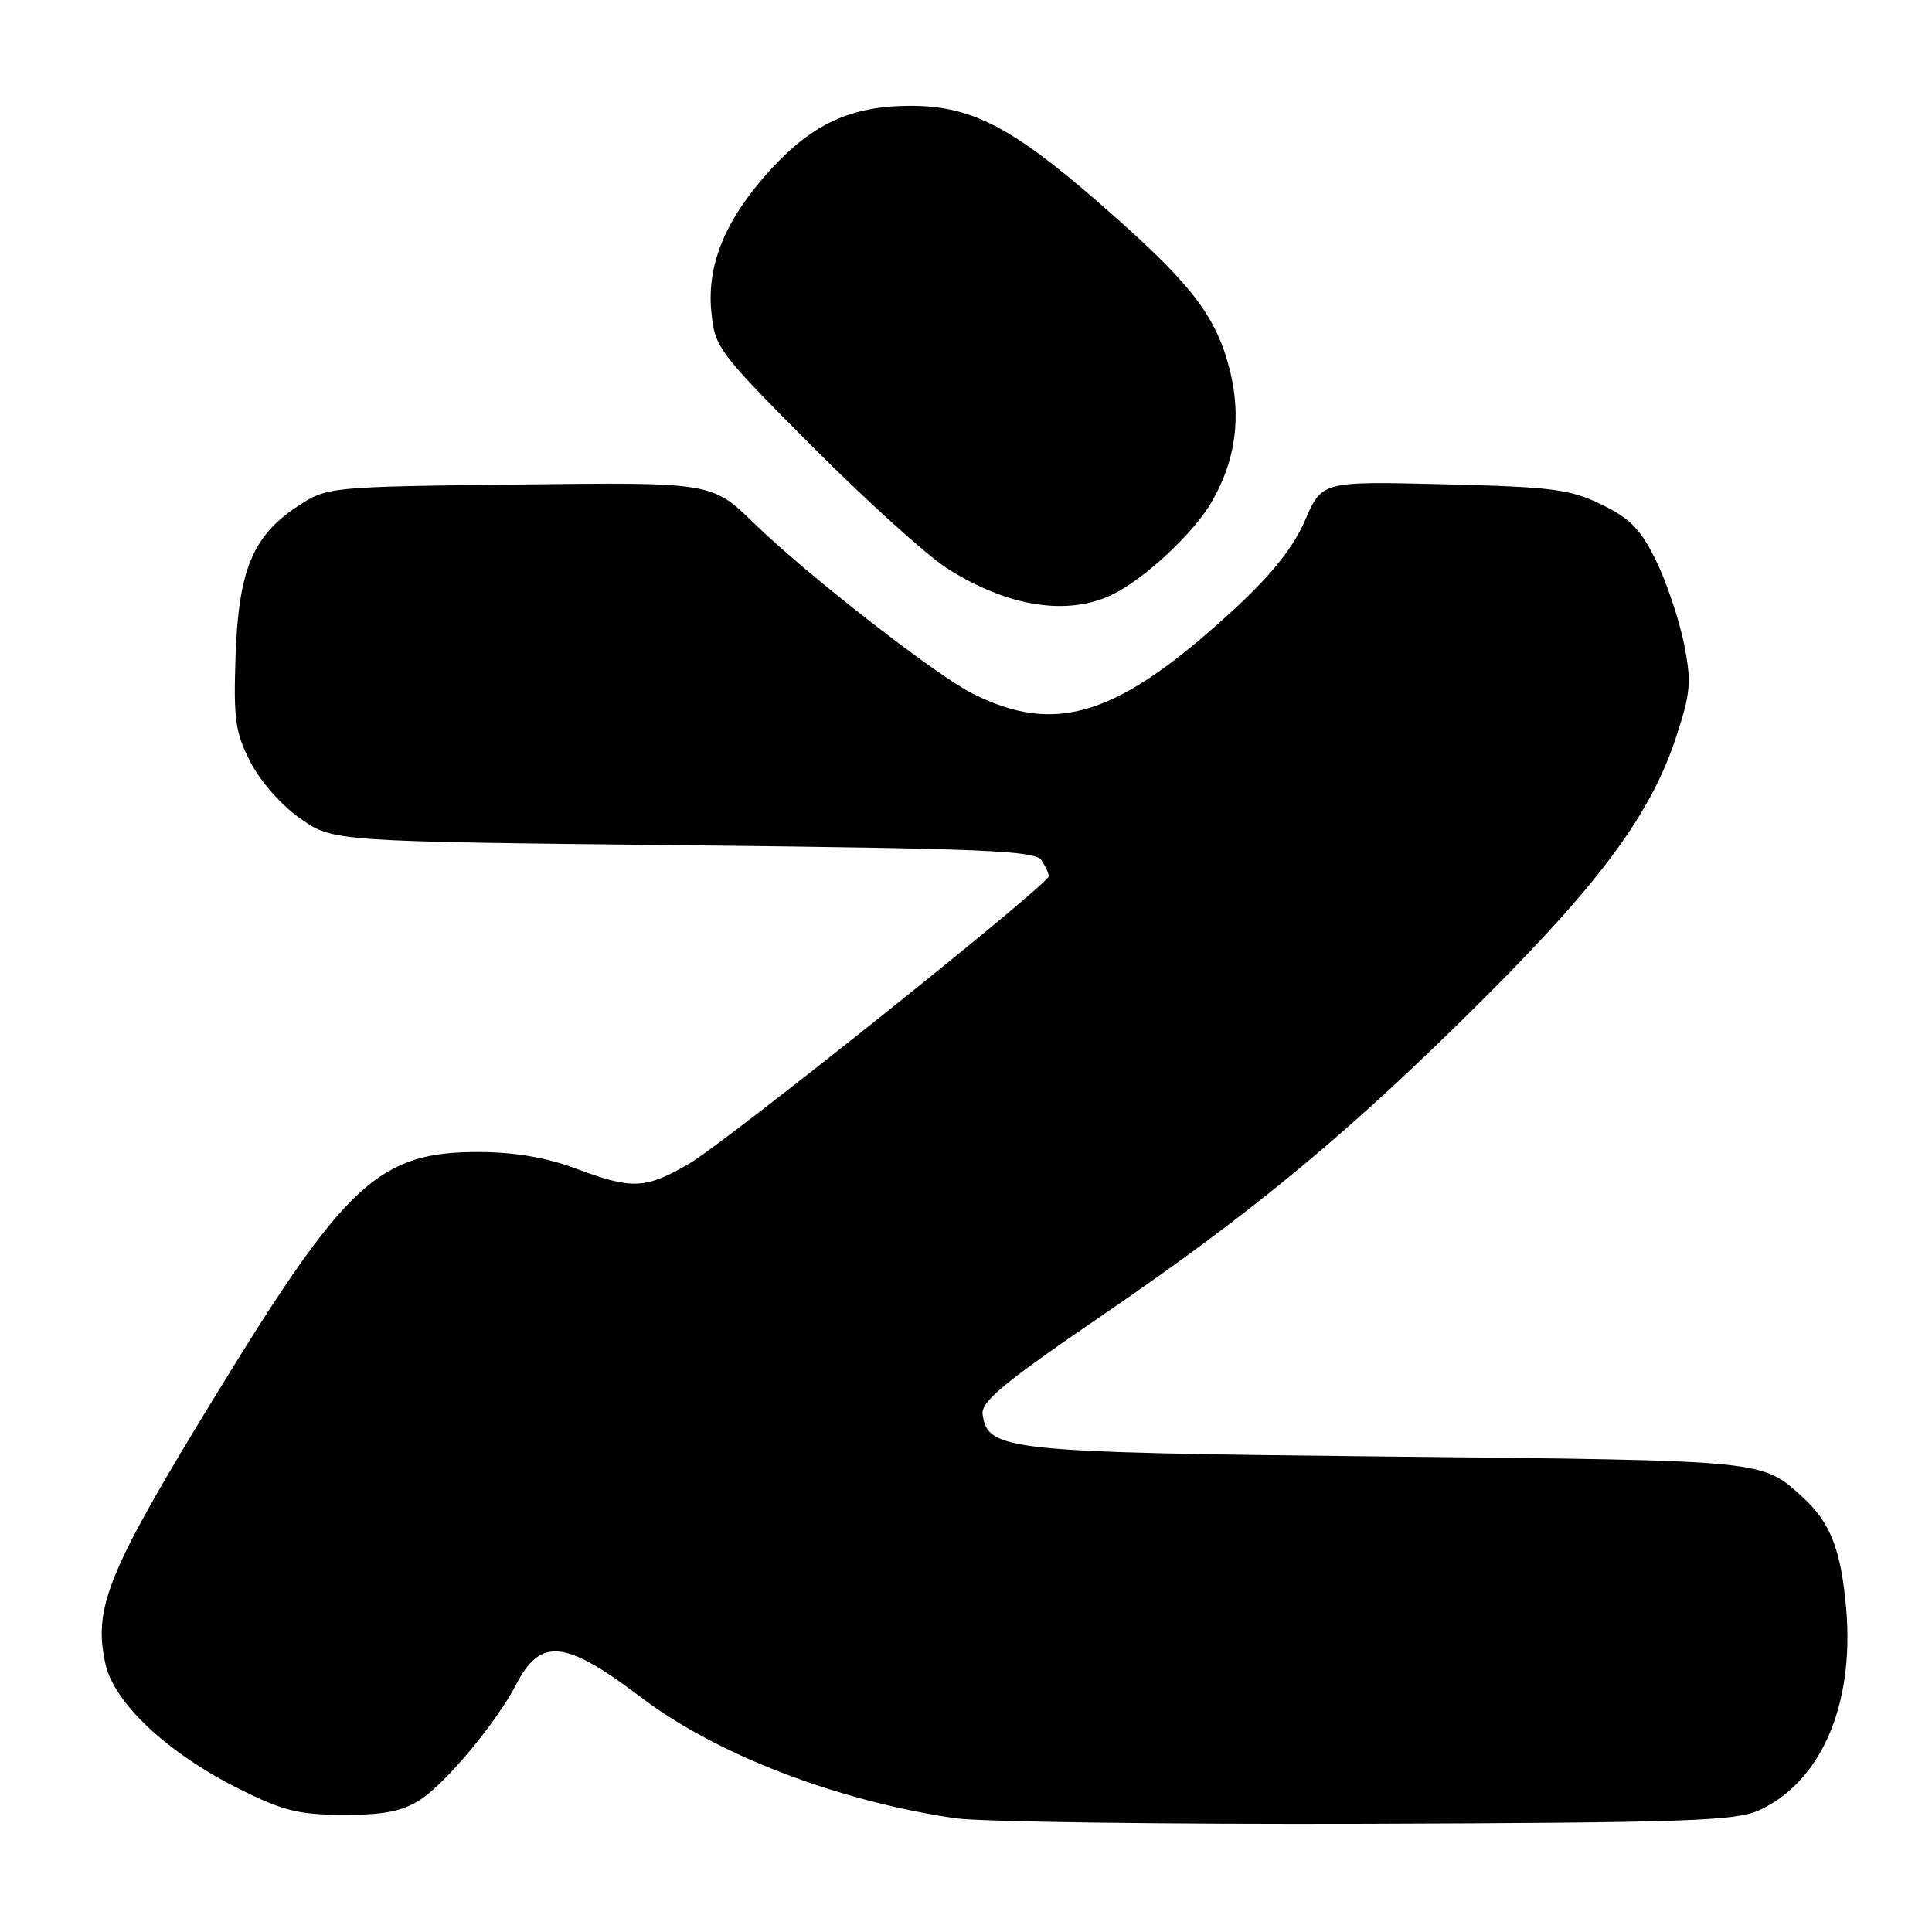 <?xml version="1.0" encoding="UTF-8" standalone="no"?>
<!DOCTYPE svg PUBLIC "-//W3C//DTD SVG 1.1//EN" "http://www.w3.org/Graphics/SVG/1.1/DTD/svg11.dtd" >
<svg xmlns="http://www.w3.org/2000/svg" xmlns:xlink="http://www.w3.org/1999/xlink" version="1.1" viewBox="0 0 256 256">
 <g >
 <path fill="currentColor"
d=" M 233.05 239.89 C 241.28 236.14 245.71 225.95 244.64 213.27 C 243.97 205.39 242.55 201.73 238.85 198.37 C 233.40 193.44 234.30 193.53 184.00 193.00 C 133.15 192.46 130.89 192.23 130.20 187.41 C 129.96 185.73 133.02 183.20 146.20 174.19 C 166.25 160.50 179.27 149.66 197.02 131.91 C 212.18 116.75 218.79 107.73 222.08 97.71 C 224.04 91.74 224.15 90.38 223.13 85.25 C 222.49 82.09 220.84 77.17 219.45 74.32 C 217.41 70.14 216.01 68.70 212.21 66.85 C 208.04 64.82 205.66 64.52 191.33 64.17 C 175.16 63.77 175.16 63.77 172.94 68.92 C 171.41 72.47 168.58 76.05 163.79 80.49 C 148.28 94.84 140.06 97.53 128.86 91.90 C 123.97 89.44 106.84 76.09 99.92 69.34 C 94.34 63.90 94.34 63.90 68.85 64.20 C 43.35 64.50 43.35 64.50 39.33 67.16 C 33.47 71.04 31.60 75.63 31.21 87.00 C 30.93 95.34 31.17 97.05 33.19 100.99 C 34.53 103.58 37.32 106.74 39.83 108.49 C 44.17 111.50 44.17 111.50 90.62 112.00 C 130.45 112.43 137.21 112.71 138.02 114.00 C 138.54 114.83 138.98 115.77 138.98 116.09 C 139.01 117.15 96.13 151.41 91.24 154.24 C 85.51 157.56 83.75 157.63 76.29 154.84 C 72.43 153.39 68.18 152.66 63.51 152.65 C 50.28 152.59 45.86 156.65 28.81 184.50 C 14.26 208.25 12.31 212.99 13.98 220.50 C 15.13 225.67 22.15 232.25 31.57 236.98 C 37.49 239.95 39.53 240.46 45.51 240.48 C 50.84 240.49 53.27 240.02 55.65 238.50 C 59.05 236.32 65.79 228.23 68.39 223.21 C 71.64 216.93 74.87 217.27 85.00 224.95 C 94.96 232.49 110.77 238.58 126.50 240.92 C 129.80 241.41 154.32 241.74 181.00 241.66 C 223.28 241.52 229.96 241.29 233.05 239.89 Z  M 147.50 78.73 C 151.73 76.63 158.10 70.69 160.49 66.61 C 163.90 60.80 164.61 54.60 162.65 47.90 C 160.71 41.27 157.29 37.05 145.58 26.84 C 134.02 16.77 128.60 13.99 120.55 14.02 C 112.80 14.05 107.72 16.37 102.16 22.42 C 96.19 28.93 93.65 34.97 94.25 41.25 C 94.71 46.06 95.09 46.56 107.61 59.14 C 114.70 66.25 122.70 73.49 125.38 75.23 C 133.43 80.42 141.51 81.70 147.50 78.73 Z "/>
</g>
</svg>